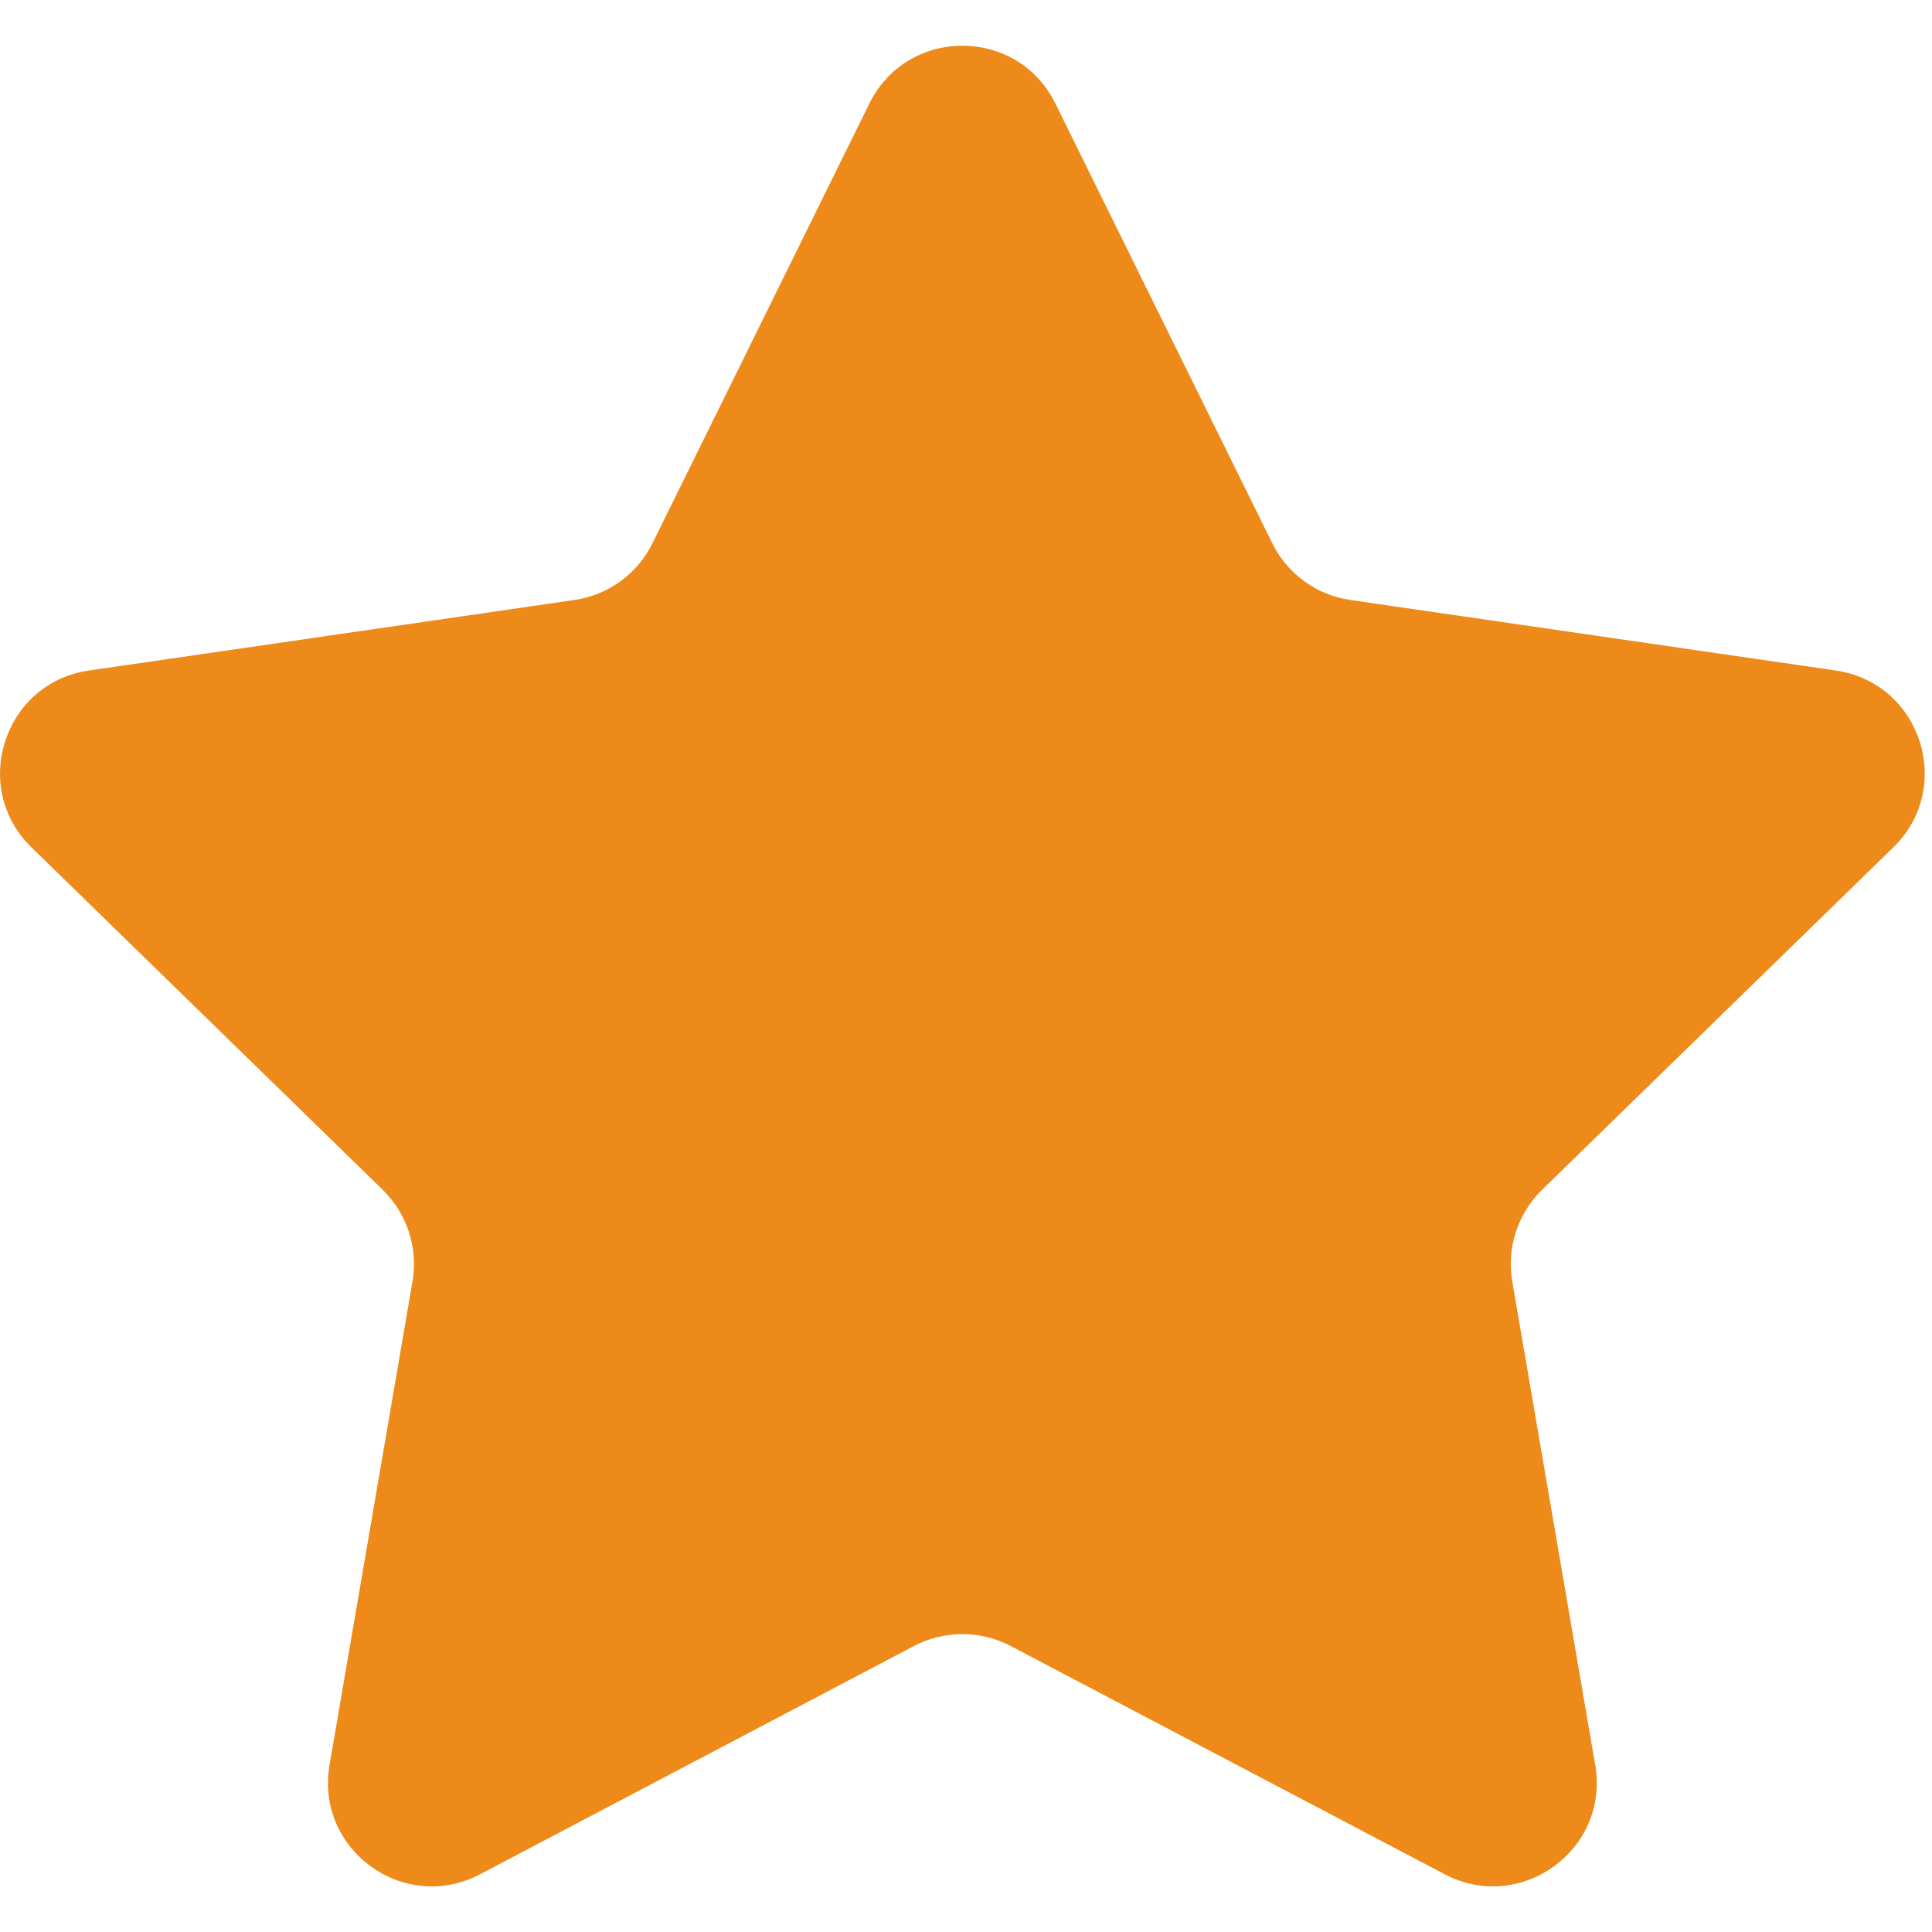 <svg width="16" height="16" viewBox="0 0 16 16" fill="none" xmlns="http://www.w3.org/2000/svg">
<path d="M8.74 0.857L10.537 4.5C10.662 4.753 10.904 4.929 11.184 4.969L15.204 5.553C15.908 5.656 16.189 6.521 15.68 7.017L12.771 9.853C12.569 10.05 12.476 10.334 12.524 10.613L13.211 14.617C13.331 15.318 12.595 15.852 11.965 15.522L8.369 13.631C8.119 13.5 7.821 13.5 7.57 13.631L3.975 15.522C3.345 15.853 2.609 15.318 2.729 14.617L3.416 10.613C3.464 10.334 3.371 10.05 3.169 9.853L0.26 7.017C-0.249 6.521 0.032 5.655 0.736 5.553L4.756 4.969C5.036 4.929 5.278 4.753 5.403 4.5L7.2 0.857C7.515 0.219 8.425 0.219 8.74 0.857Z" fill="#ED8A19"/>
</svg>
